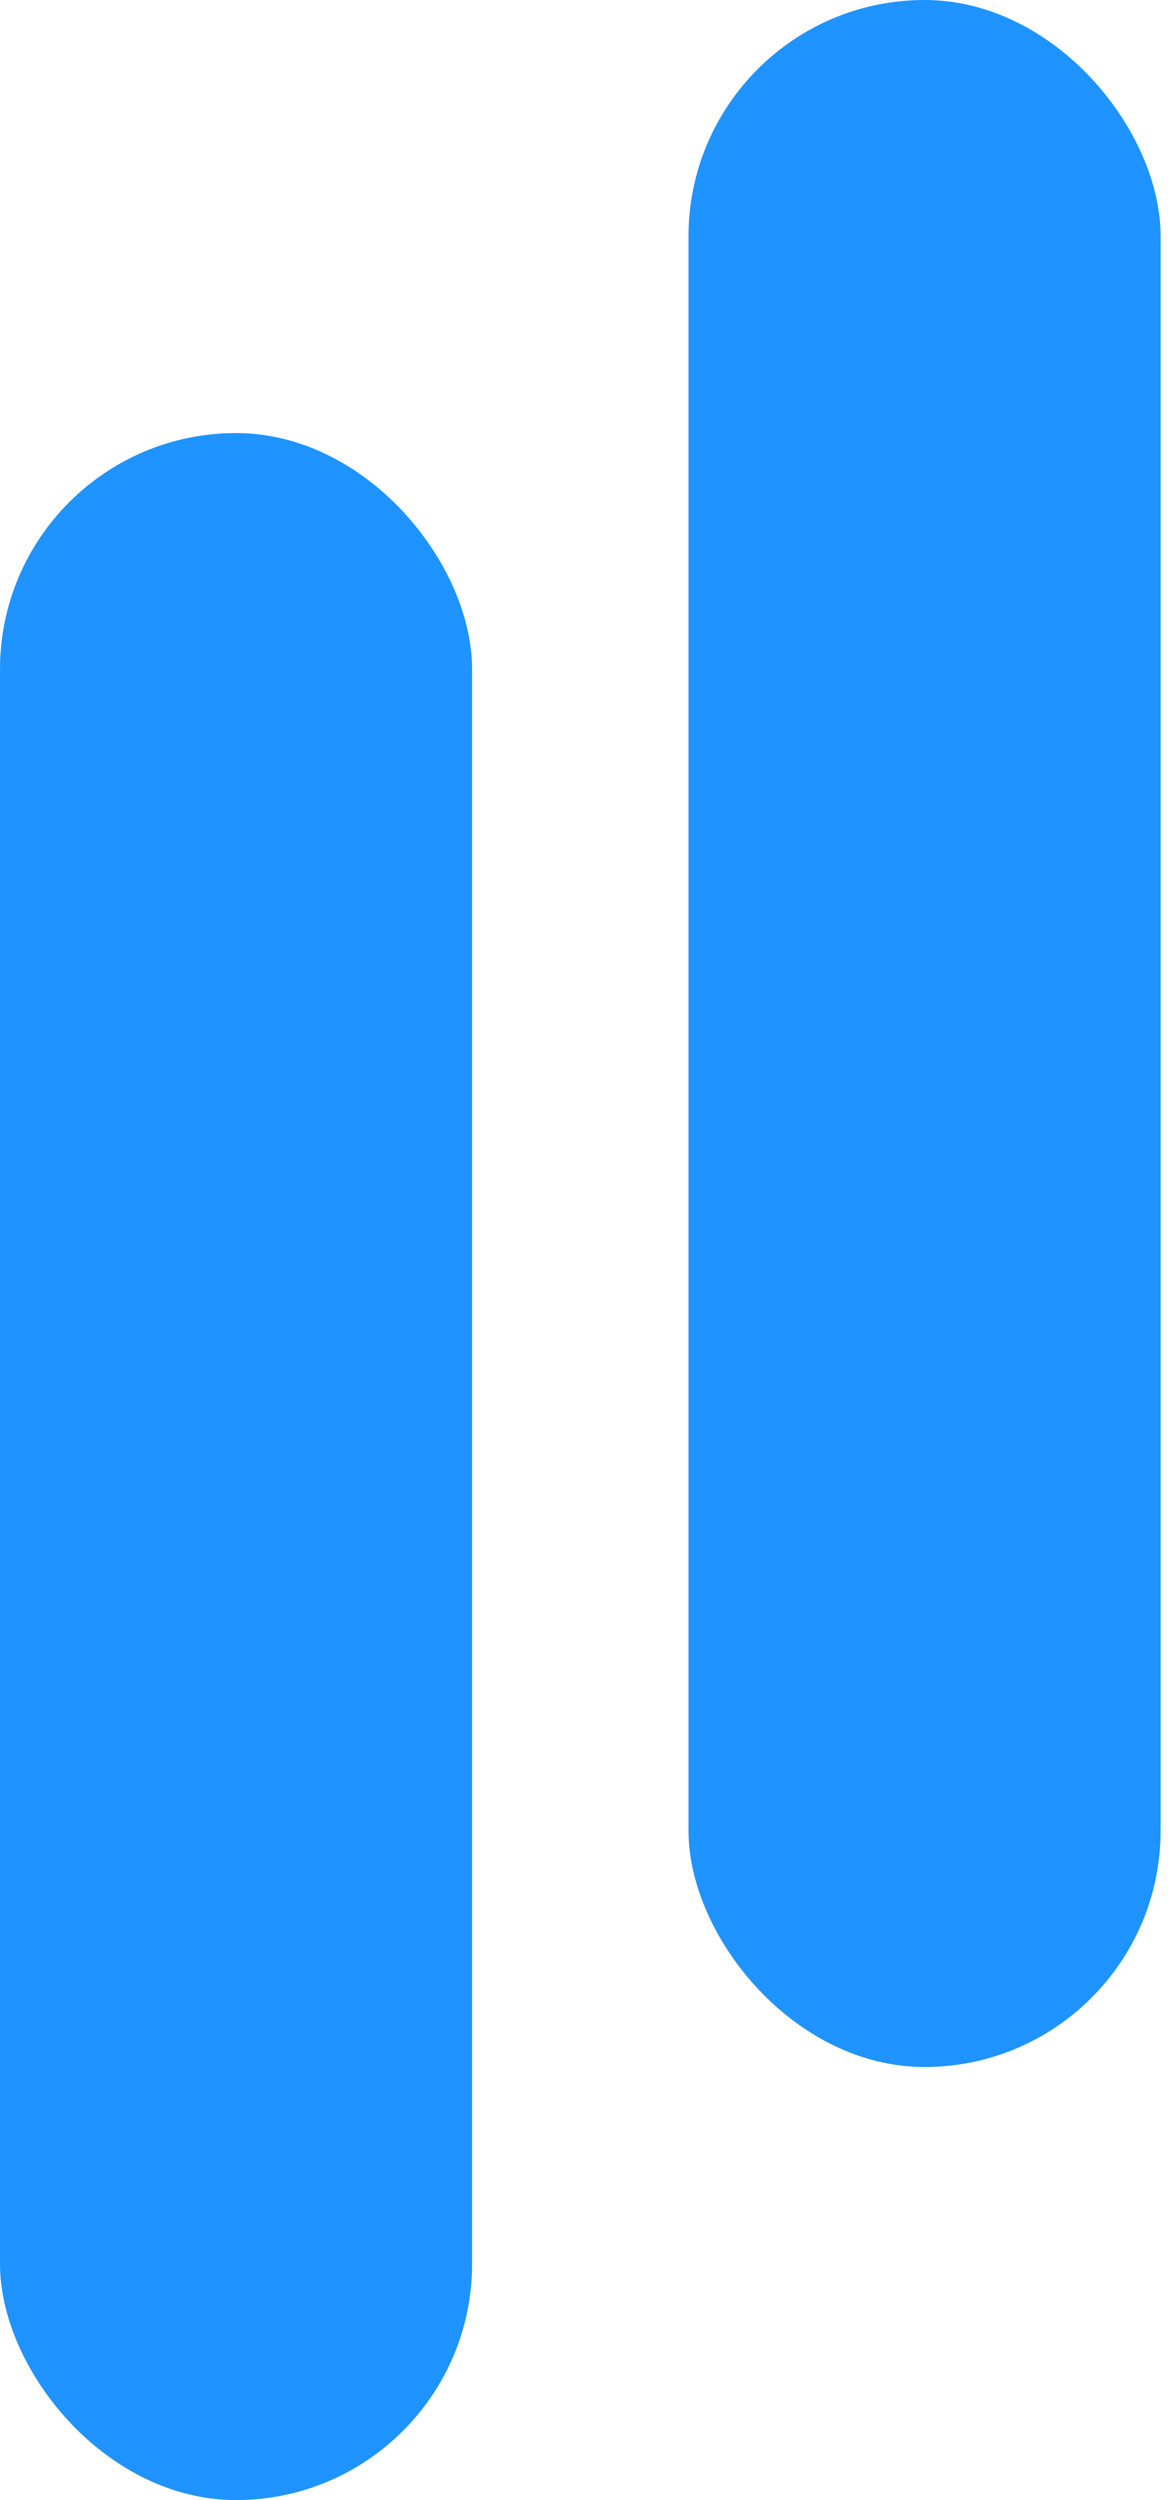 <svg width="36" height="77" viewBox="0 0 36 77" fill="none" xmlns="http://www.w3.org/2000/svg">
<rect y="13.338" width="14.551" height="63.661" rx="7.276" fill="#1F93FF"/>
<rect x="21.221" width="14.551" height="63.661" rx="7.276" fill="#1F93FF"/>
</svg>

